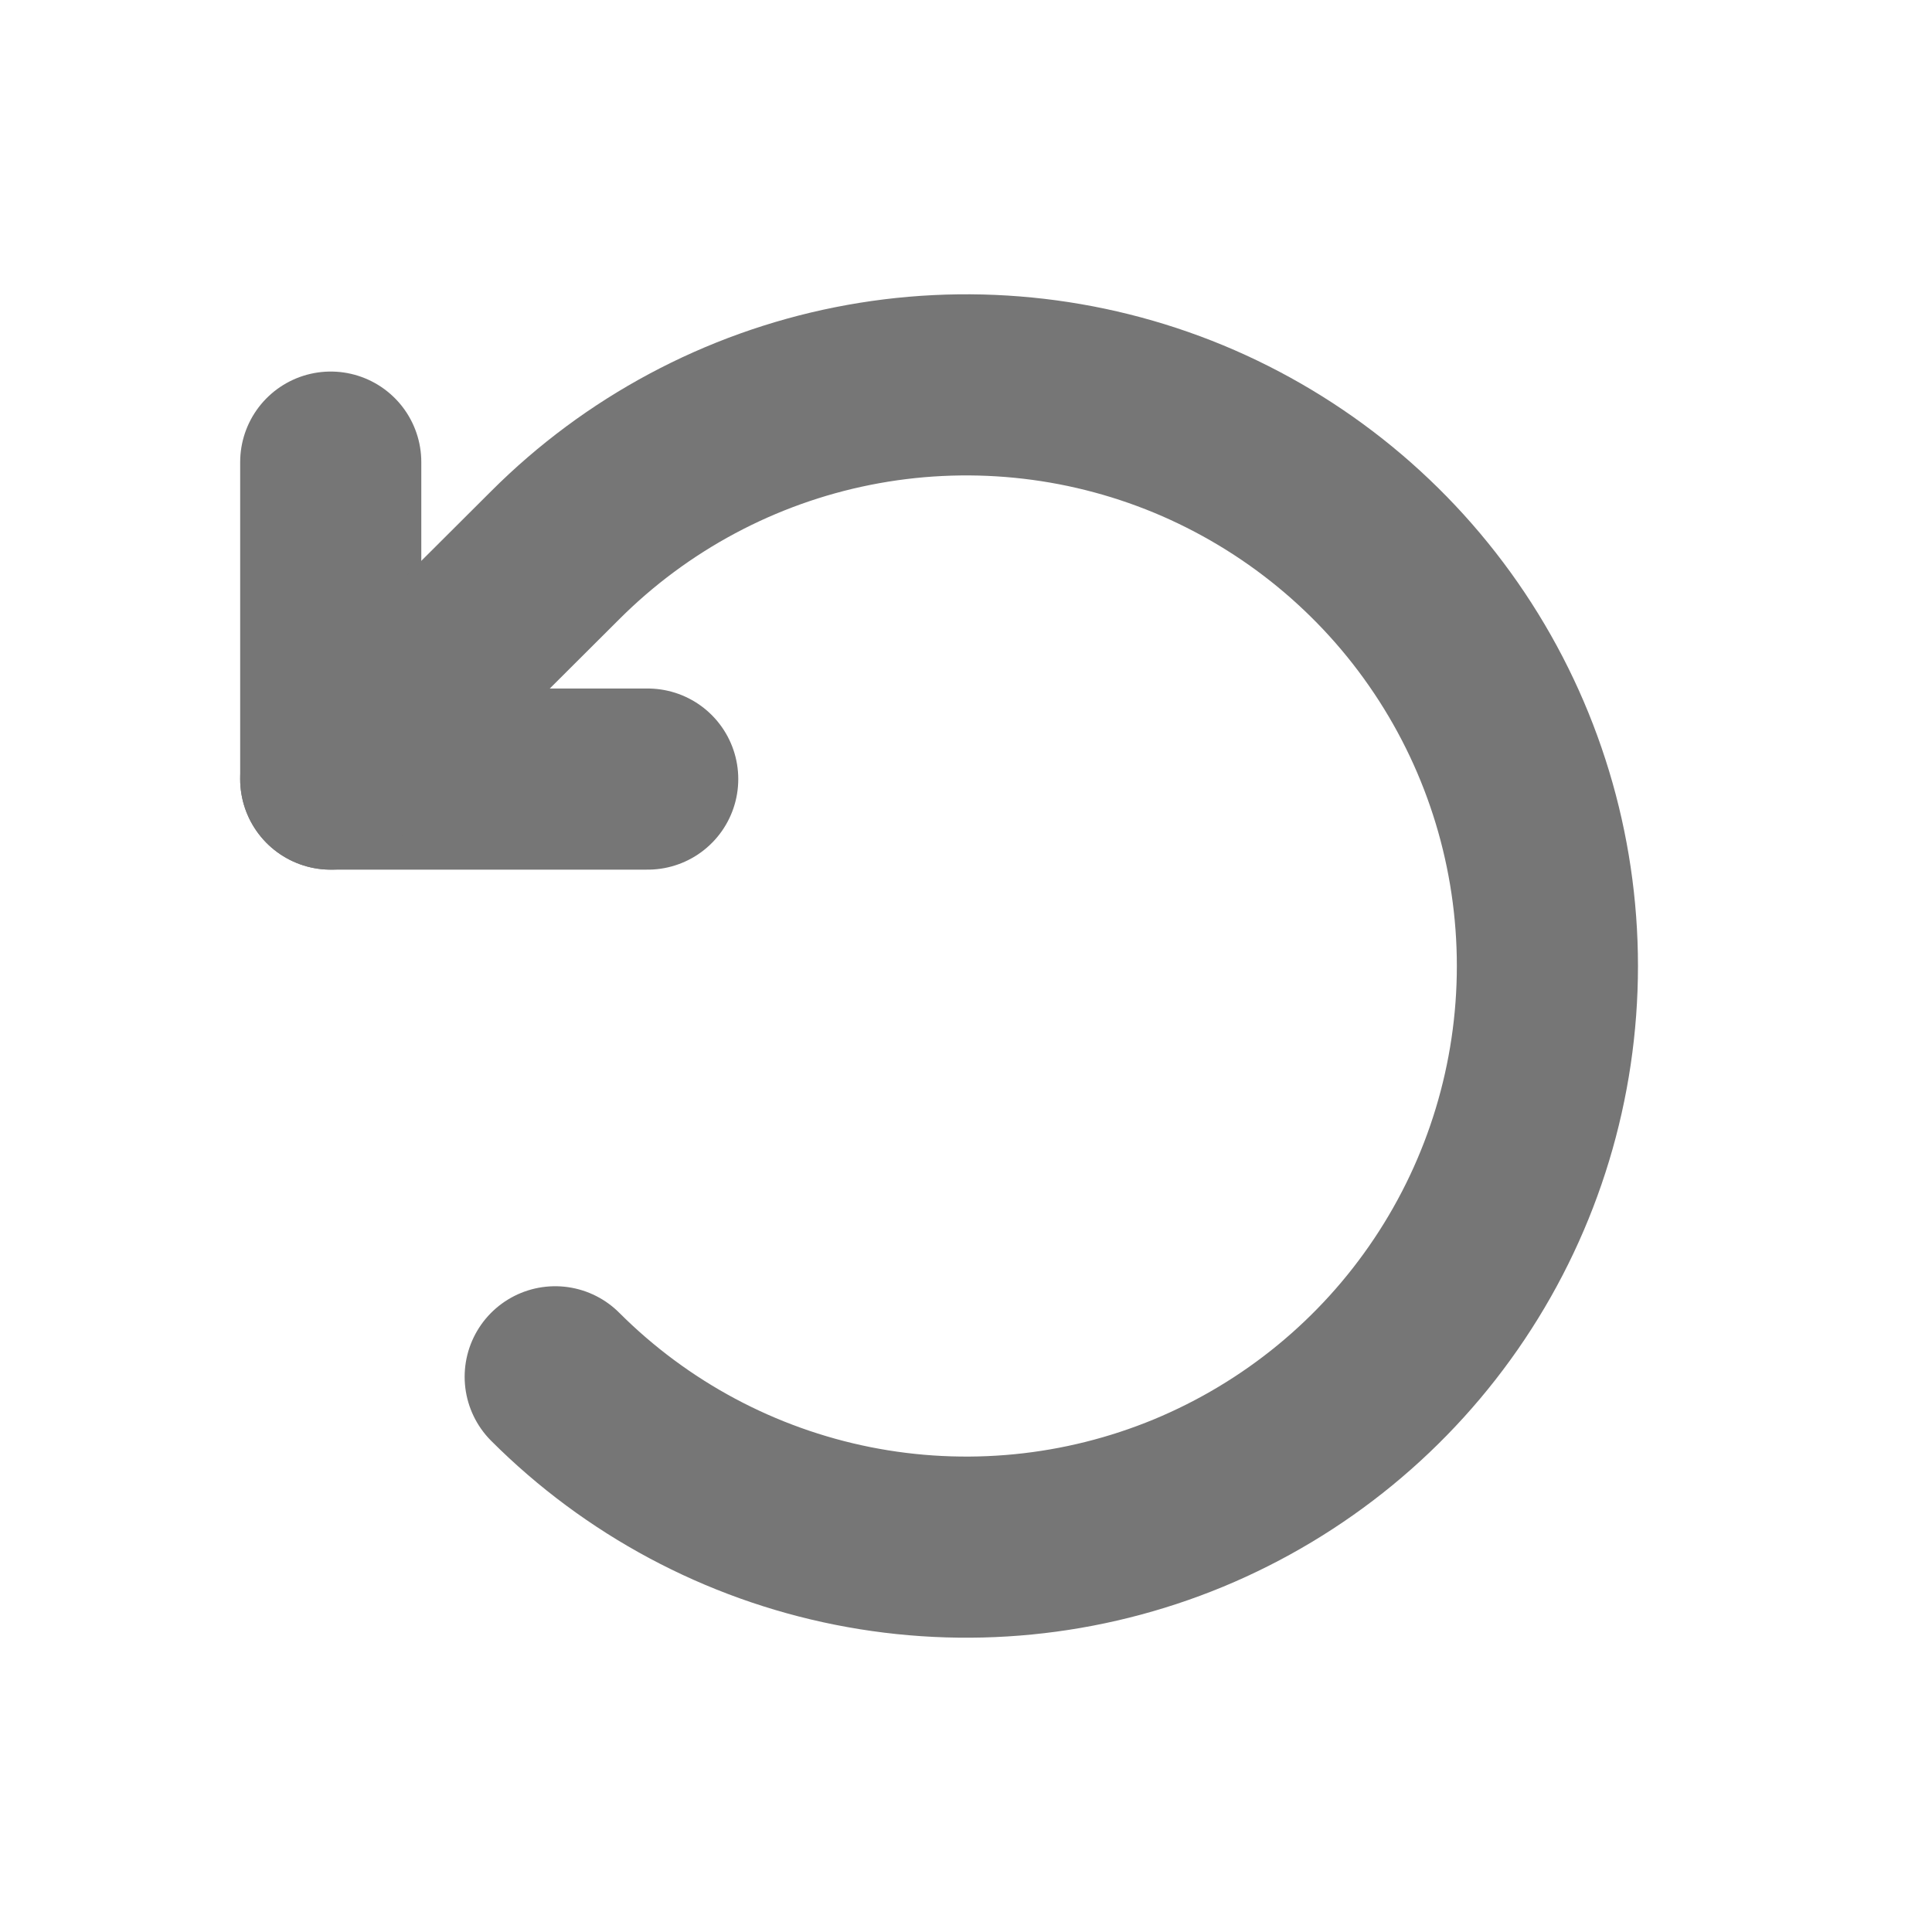 <svg xmlns="http://www.w3.org/2000/svg" width="16" height="16" viewBox="0 0 16 16" fill="none">
<path d="M5.364 6.452H2.739V3.827" stroke="#767676" stroke-width="1.5" stroke-linecap="round" stroke-linejoin="round"/>
<path d="M4.598 11.402C5.271 12.075 6.129 12.534 7.062 12.72C7.996 12.906 8.964 12.811 9.844 12.447C10.723 12.082 11.475 11.466 12.004 10.674C12.533 9.883 12.815 8.952 12.815 8C12.815 7.048 12.533 6.117 12.004 5.326C11.475 4.534 10.723 3.918 9.844 3.553C8.964 3.189 7.996 3.094 7.062 3.28C6.129 3.466 5.271 3.925 4.598 4.598L2.739 6.452" stroke="#767676" stroke-width="1.5" stroke-linecap="round" stroke-linejoin="round"/>
</svg>